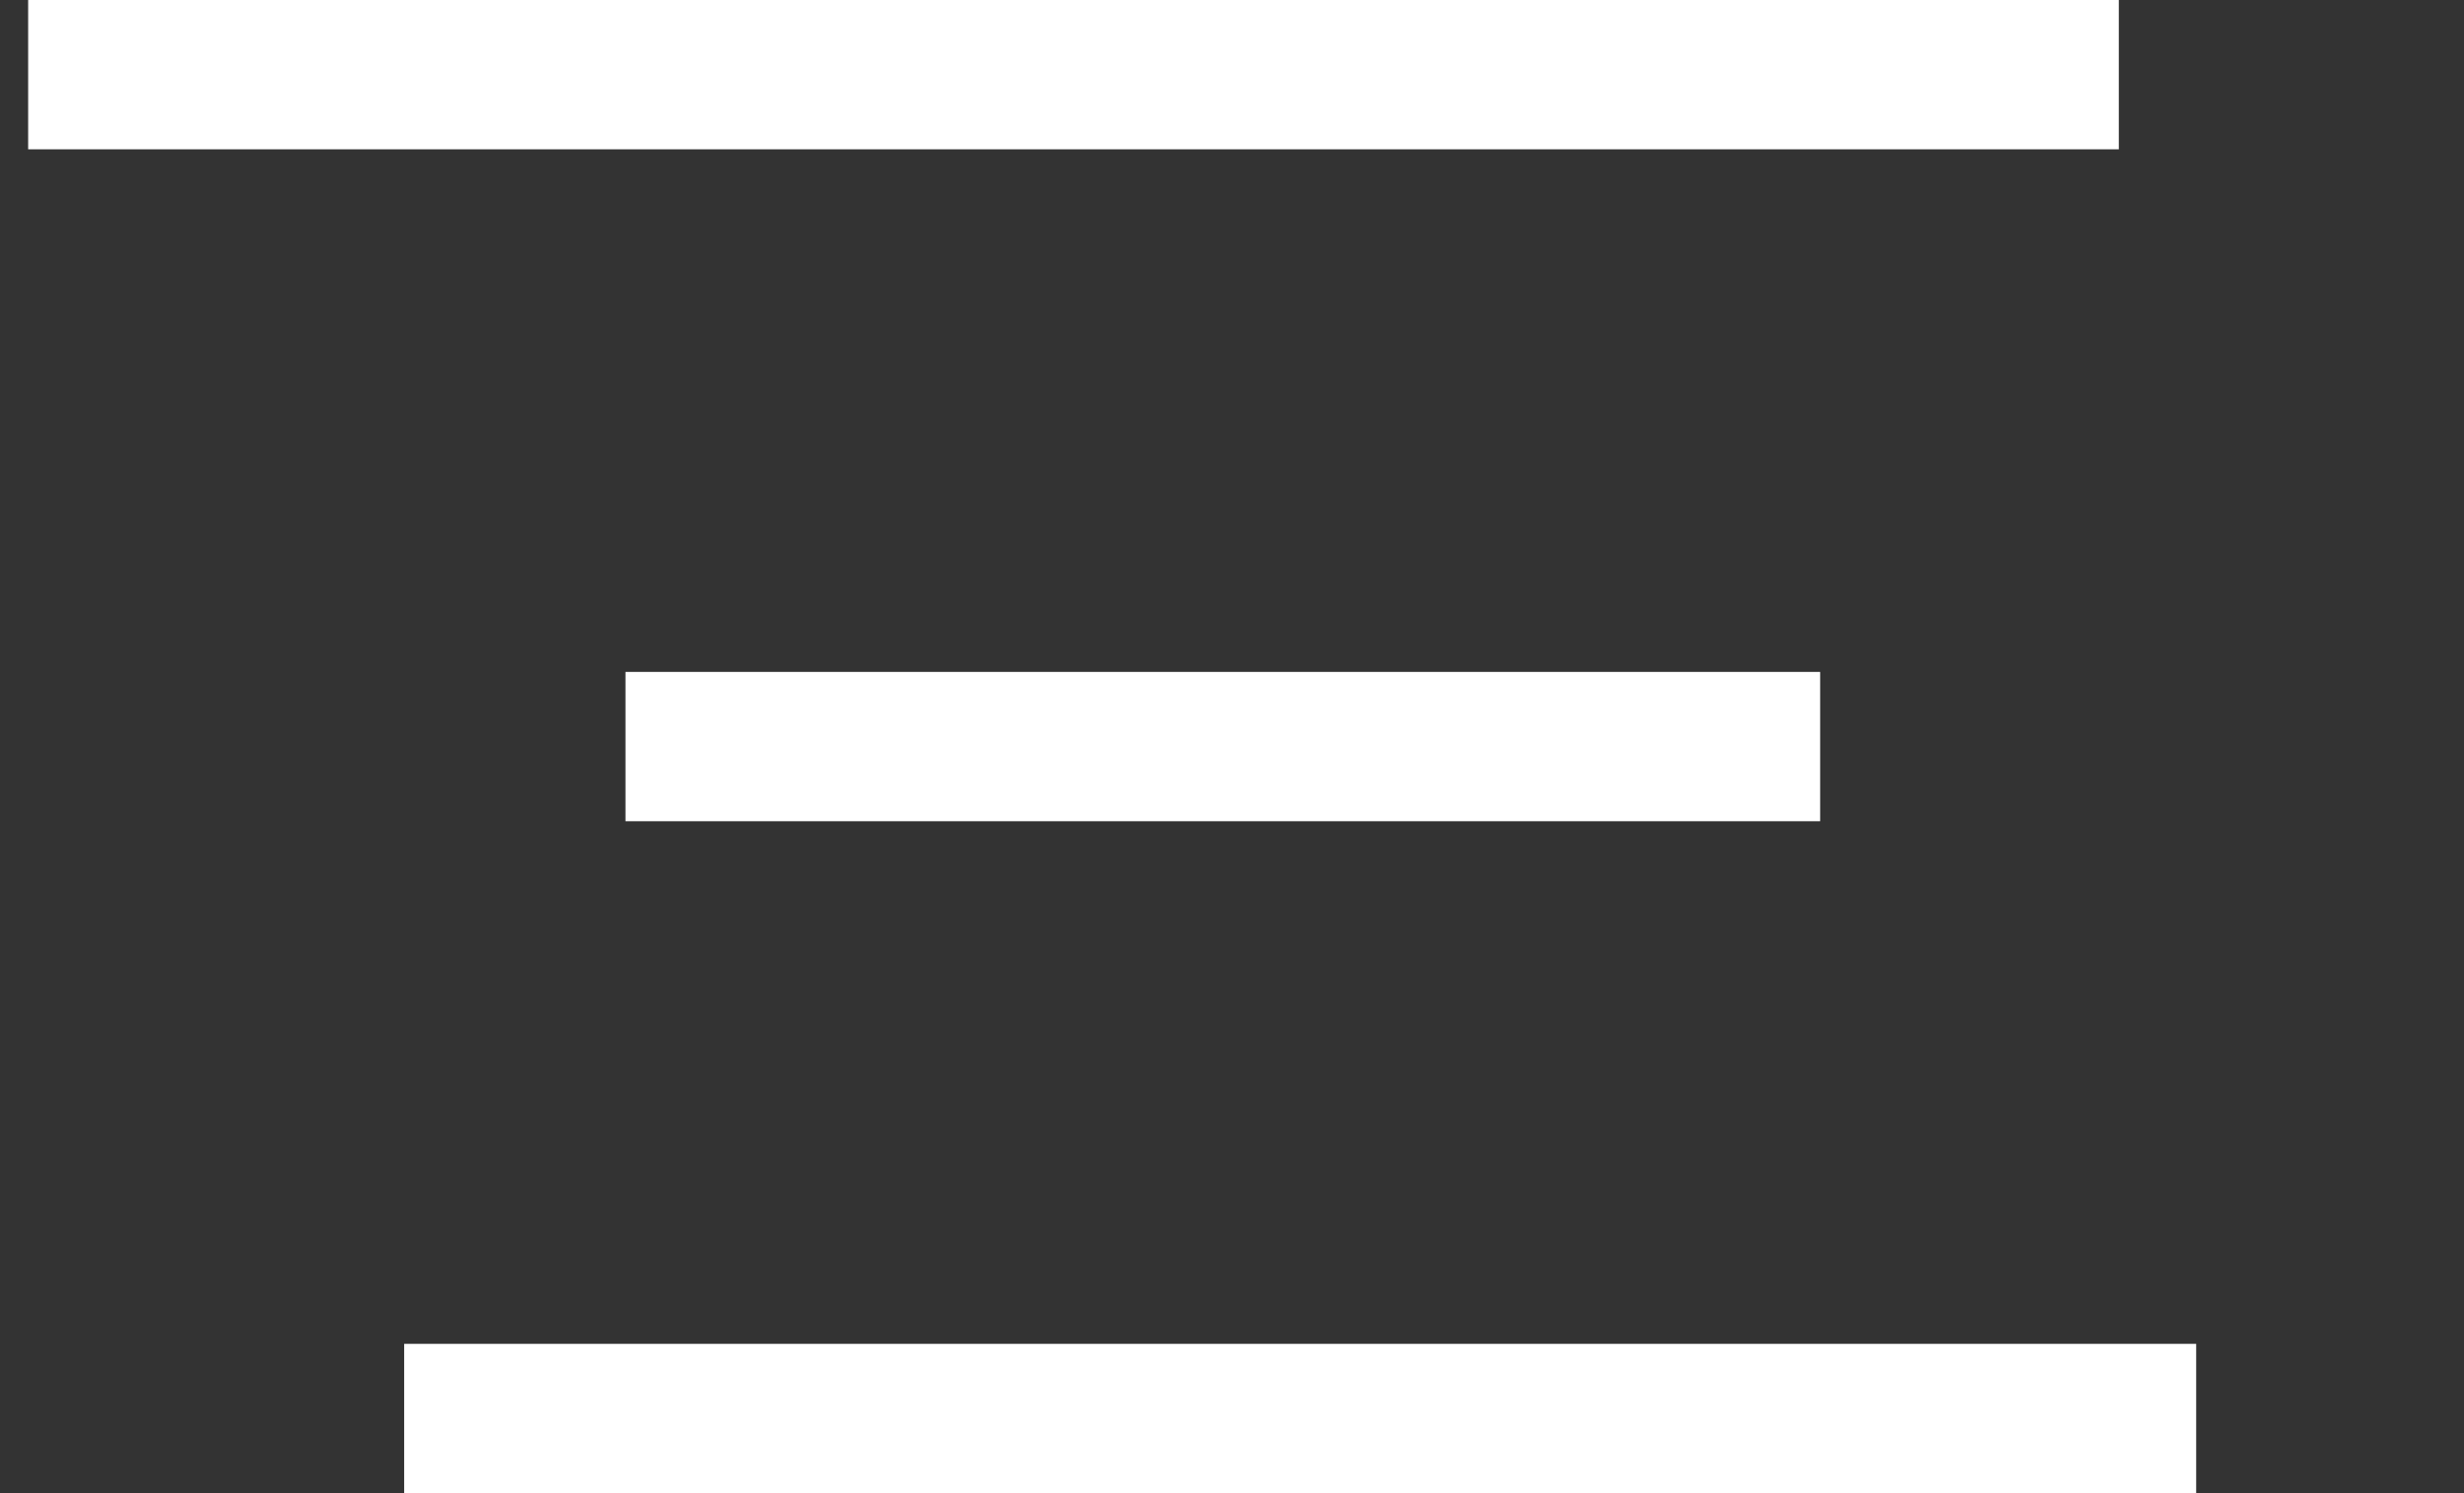 <svg width="33" height="20" viewBox="0 0 33 20" fill="none" xmlns="http://www.w3.org/2000/svg">
<rect x="0" y="0" width="33" height="20" fill="#333333" stroke="none"/>
<rect x="5.413" y="18" width="24" height="2" fill="white"/>
<rect x="8.377" y="9" width="16" height="2" fill="white"/>
<rect x="0.377" y="6.10352e-05" width="28" height="2" fill="white"/>
</svg>
